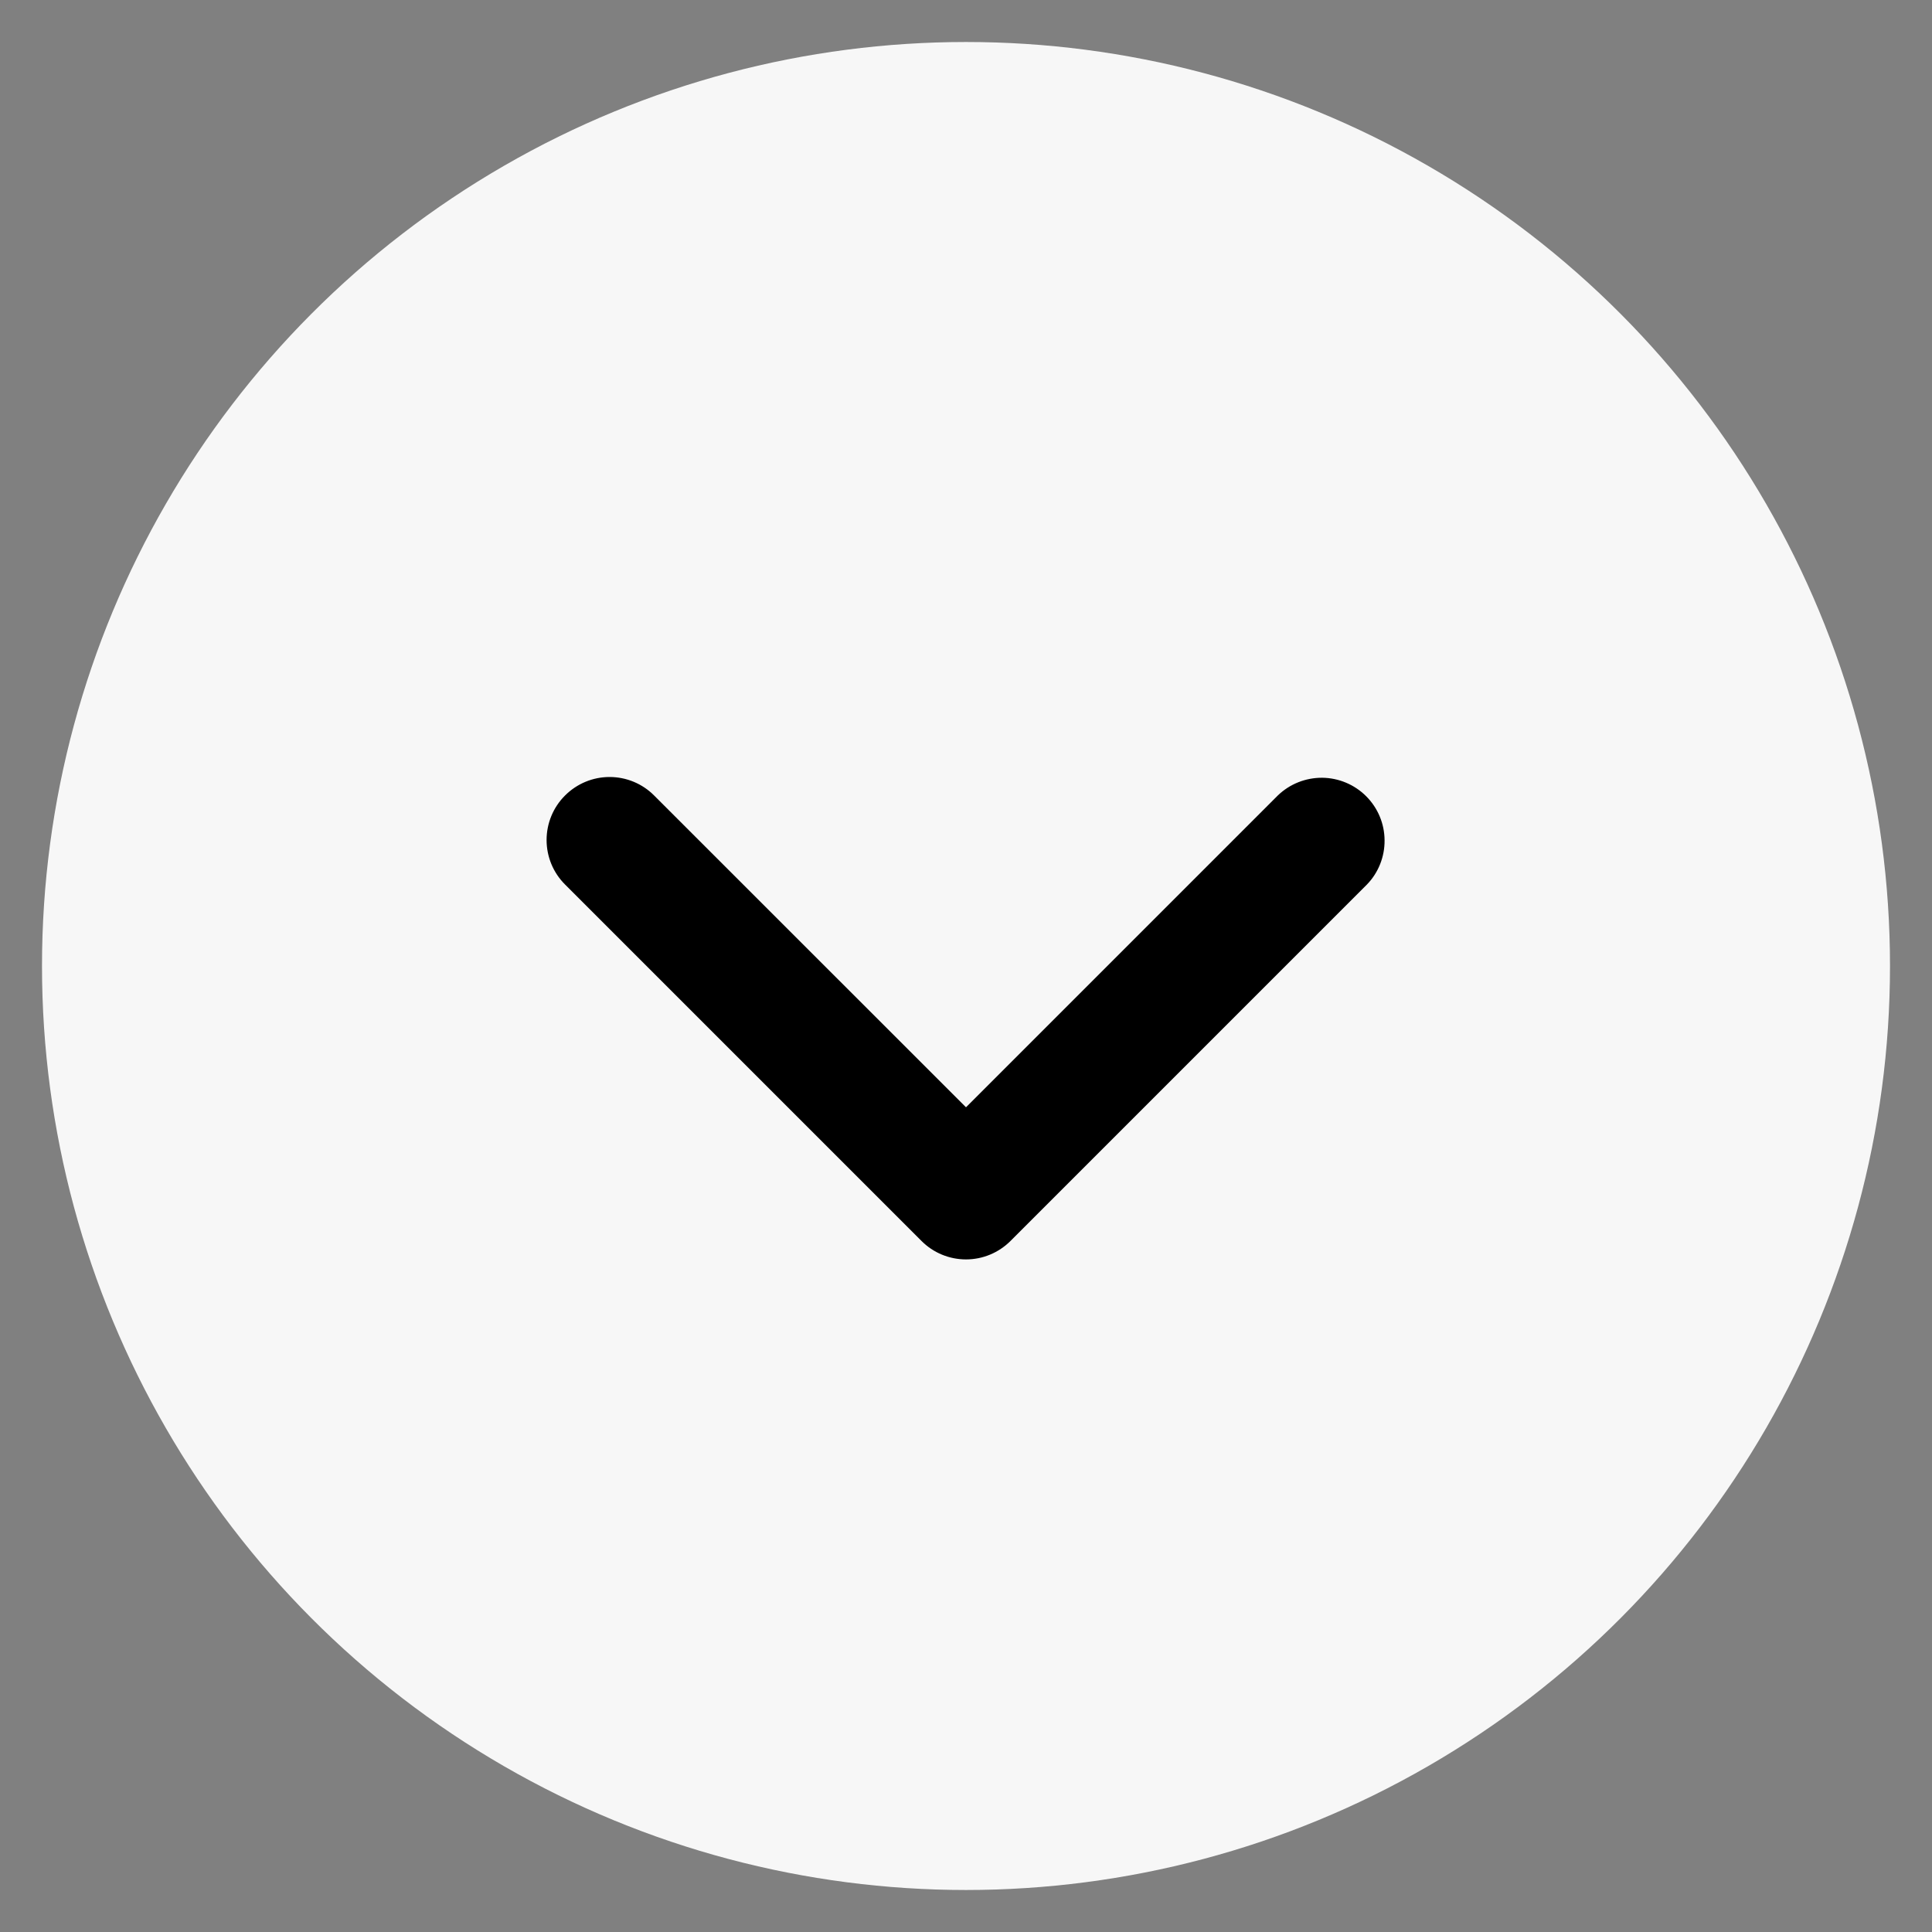<svg width="23" height="23" viewBox="0 0 23 23" fill="none" xmlns="http://www.w3.org/2000/svg">
<rect x="0" y="0" width="23" height="23" fill="#808080" stroke="none"/>
<circle cx="11.5" cy="11.5" r="11" fill="#F7F7F7"/>
<path d="M6.727 9.47C6.868 9.329 7.058 9.25 7.257 9.25C7.456 9.25 7.647 9.329 7.787 9.47L11.5 13.182L15.212 9.47C15.354 9.333 15.543 9.258 15.74 9.259C15.937 9.261 16.125 9.34 16.264 9.479C16.403 9.618 16.482 9.806 16.483 10.003C16.485 10.199 16.41 10.389 16.273 10.53L12.03 14.773C11.889 14.914 11.699 14.993 11.5 14.993C11.301 14.993 11.11 14.914 10.97 14.773L6.727 10.53C6.586 10.39 6.507 10.199 6.507 10C6.507 9.801 6.586 9.61 6.727 9.47V9.47Z" fill="black"/>
</svg>
